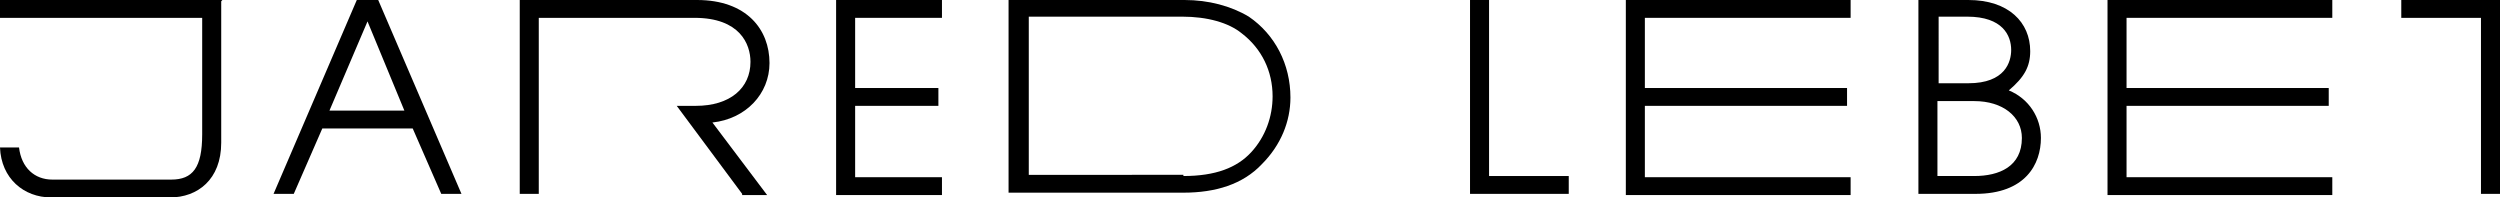 <?xml version="1.0" encoding="utf-8"?>
<!-- Generator: Adobe Illustrator 23.0.4, SVG Export Plug-In . SVG Version: 6.00 Build 0)  -->
<svg version="1.1" id="Layer_1" xmlns="http://www.w3.org/2000/svg" xmlns:xlink="http://www.w3.org/1999/xlink" x="0px" y="0px"
	 viewBox="0 0 210.2 16.6" style="enable-background:new 0 0 210.2 16.6;" xml:space="preserve">
<g>
	<path d="M14.4,15.1c1.8,0,2.6-1,2.6-3.8V0h1.6v12c0,3.1-2,4.6-4.3,4.6h-10C2,16.6,0.1,15,0,12.4h1.6c0.2,1.7,1.3,2.7,2.8,2.7H14.4z
		"/>
	<path d="M37.1,16.3l-2.4-5.5h-7.6l-2.4,5.5h-1.7L30,0h1.8l7,16.3H37.1z M30.9,1.8l-3.2,7.5h6.3L30.9,1.8z"/>
	<path d="M62.4,16.3l-5.5-7.4h1.6c2.9,0,4.6-1.5,4.6-3.7c0-1.5-0.9-3.7-4.7-3.7H45.3v14.8h-1.6V0h14.9c4.2,0,6.1,2.5,6.1,5.3
		c0,2.6-2,4.7-4.8,5l4.6,6.1H62.4z"/>
	<path d="M70.3,16.3V0h8.9v1.5h-7.3v5.9h7v1.5h-7v6h7.3v1.5H70.3z"/>
	<path d="M84.8,16.3V0h14.8c2,0,3.9,0.5,5.4,1.4c2.2,1.5,3.5,4,3.5,6.8c0,2-0.8,4-2.4,5.6c-1.6,1.7-3.9,2.4-6.6,2.4H84.8z
		 M99.5,14.8c2.7,0,4.5-0.7,5.7-2c1.2-1.3,1.8-3,1.8-4.7c0-2.1-0.9-4-2.6-5.3c-1.1-0.9-2.9-1.4-5-1.4H86.5v13.3H99.5z"/>
	<path d="M123.6,16.3V0h1.6v14.8h6.7v1.5H123.6z"/>
	<path d="M136.7,16.3V0h18.9v1.5h-17.3v5.9h17v1.5h-17v6h17.3v1.5H136.7z"/>
	<path d="M161.3,16.3V0h4.2c3.4,0,5.2,1.9,5.2,4.3c0,1.3-0.5,2.2-1.8,3.3c1.7,0.7,2.7,2.3,2.7,4c0,2.2-1.3,4.7-5.5,4.7H161.3z
		 M165.5,7c3.1,0,3.6-1.8,3.6-2.8c0-1.2-0.7-2.8-3.7-2.8h-2.4V7H165.5z M166,14.8c2.1,0,4-0.8,4-3.2c0-1.8-1.6-3.1-4-3.1h-3.1v6.3
		H166z"/>
	<path d="M177.2,16.3V0h18.9v1.5h-17.3v5.9h17v1.5h-17v6h17.3v1.5H177.2z"/>
	<path d="M210.2,0v16.3h-1.6V1.5h-6.7V0H210.2z"/>
	<path d="M18.7,0l-1.6,1.5H0V0H18.7z"/>
</g>
</svg>
